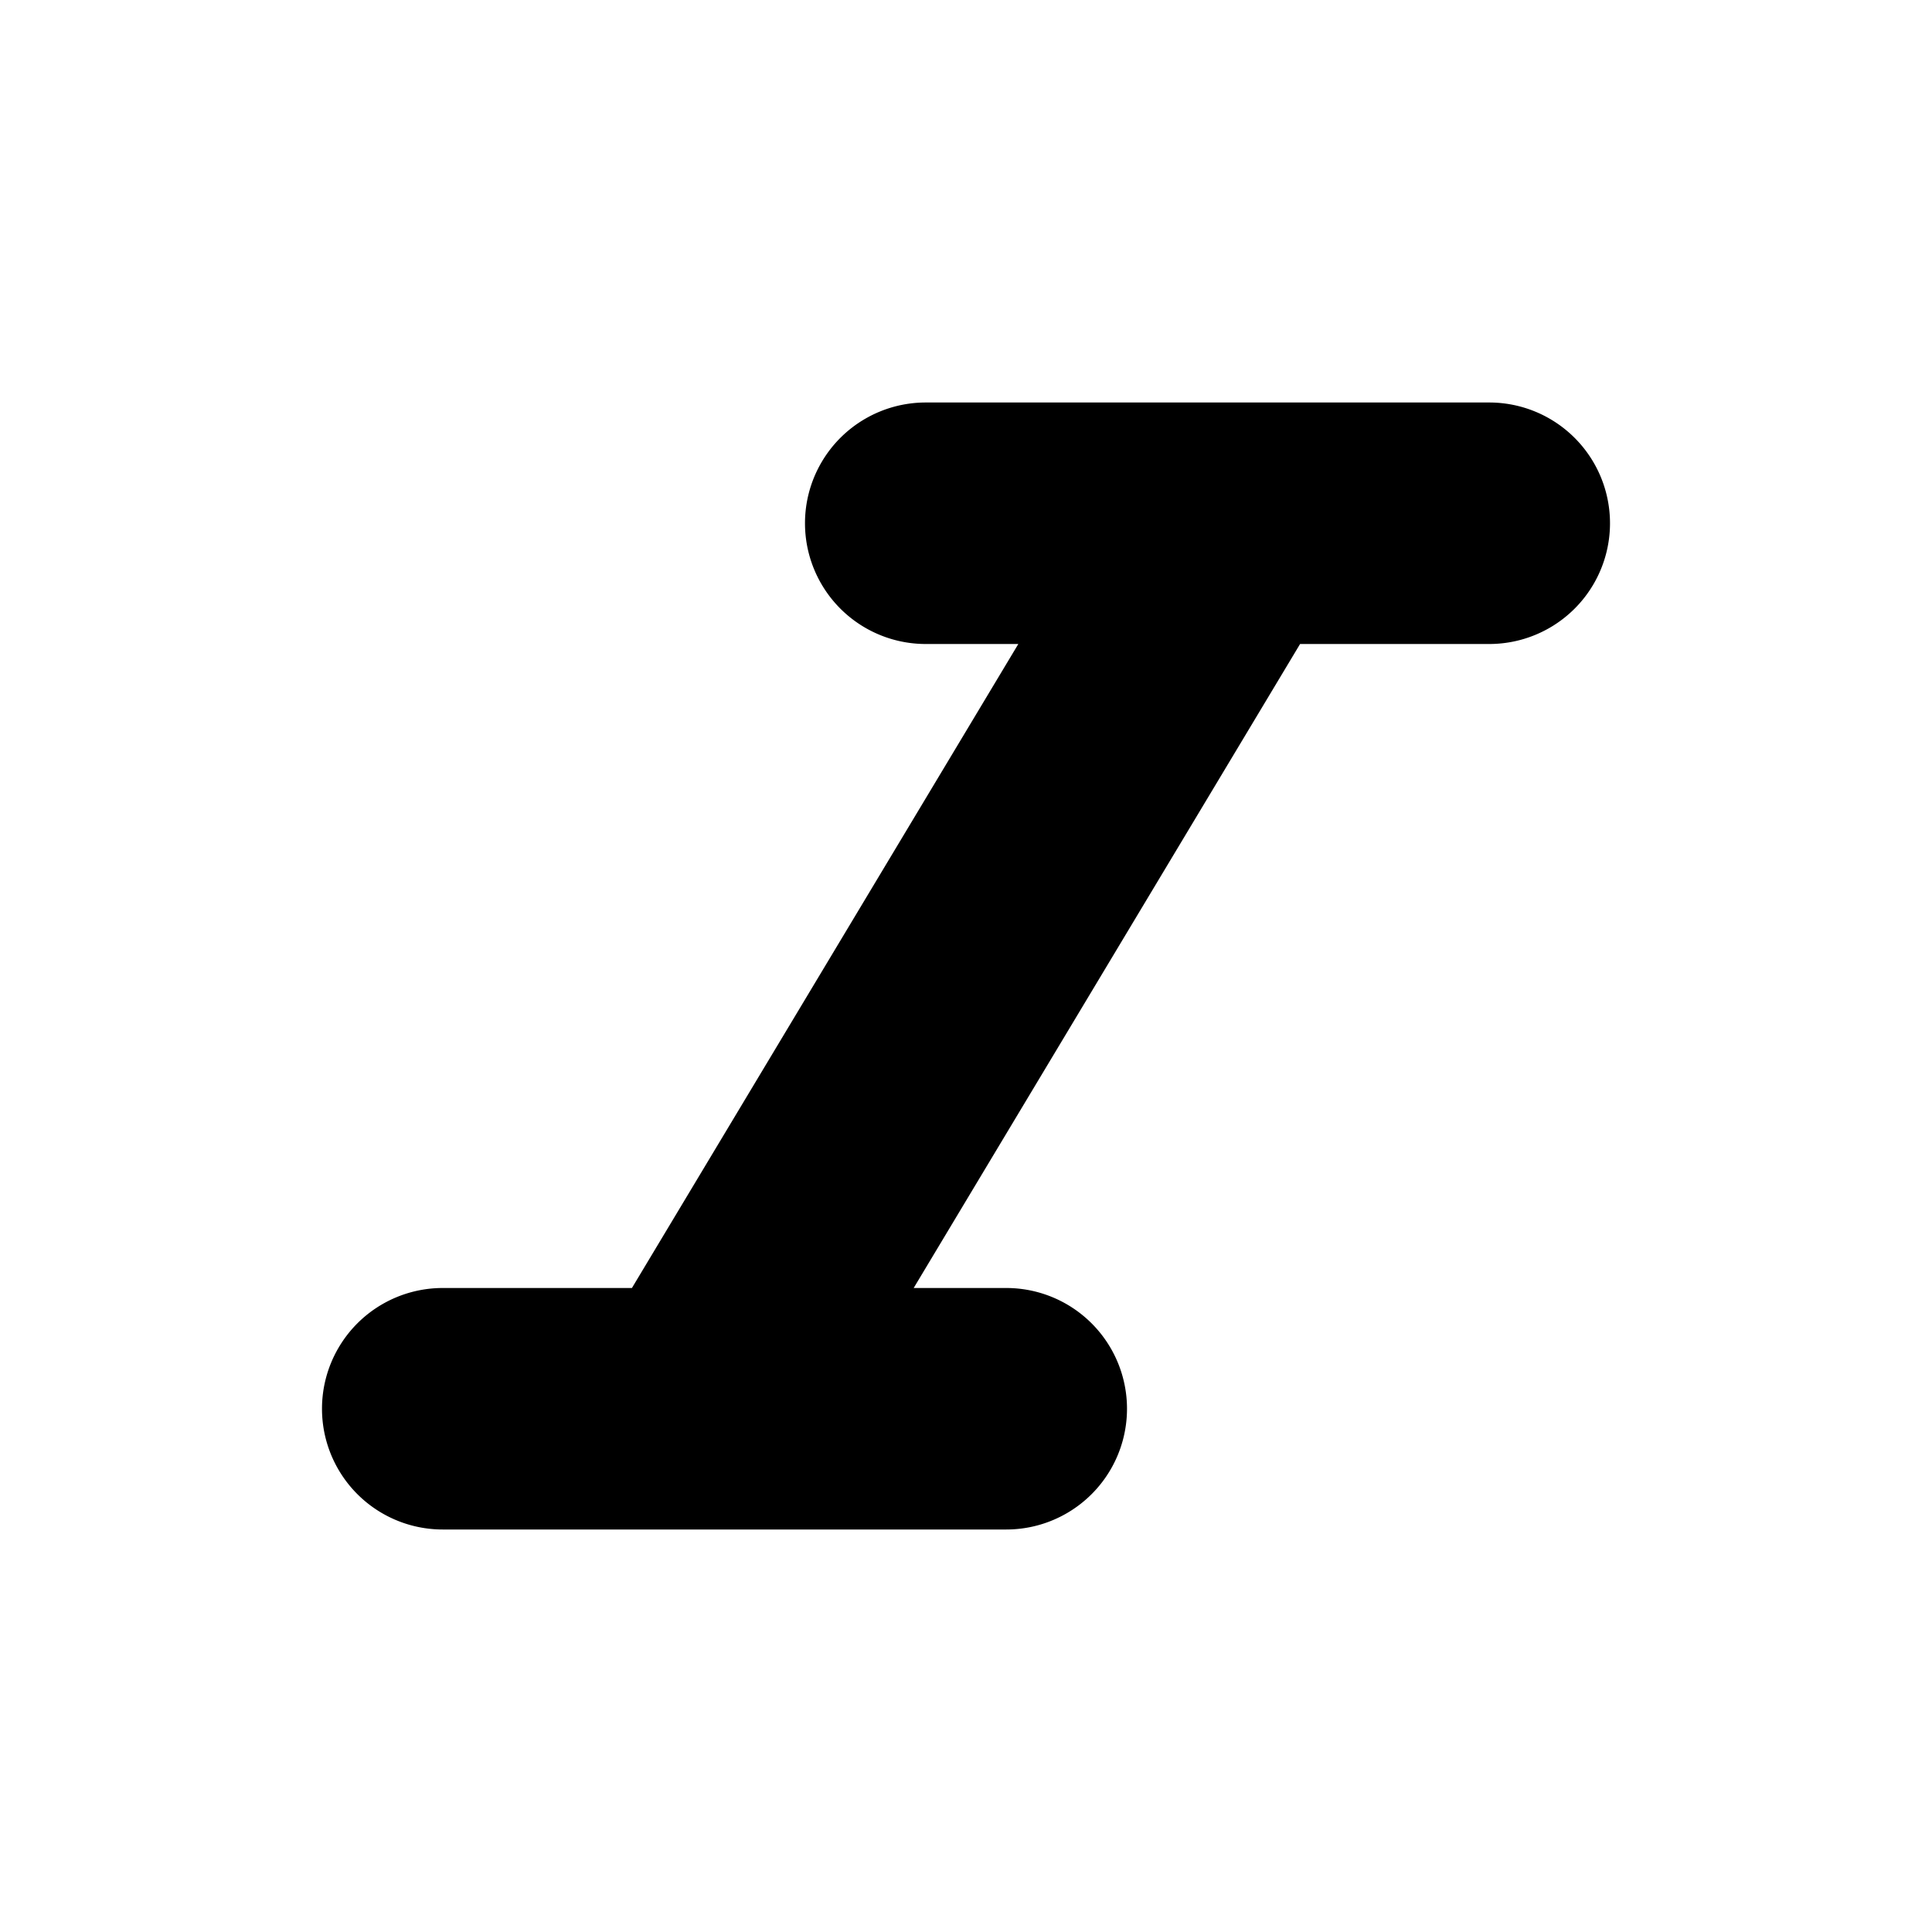 <svg id="Layer_1" data-name="Layer 1" xmlns="http://www.w3.org/2000/svg" viewBox="0 0 24 24"><title>Italic</title><path d="M7.85,16l4.8-8H11.5a1.5,1.5,0,0,1,0-3h7a1.5,1.5,0,0,1,0,3H16.15l-4.8,8H12.5a1.5,1.5,0,0,1,0,3h-7a1.5,1.5,0,0,1,0-3Z"/></svg>